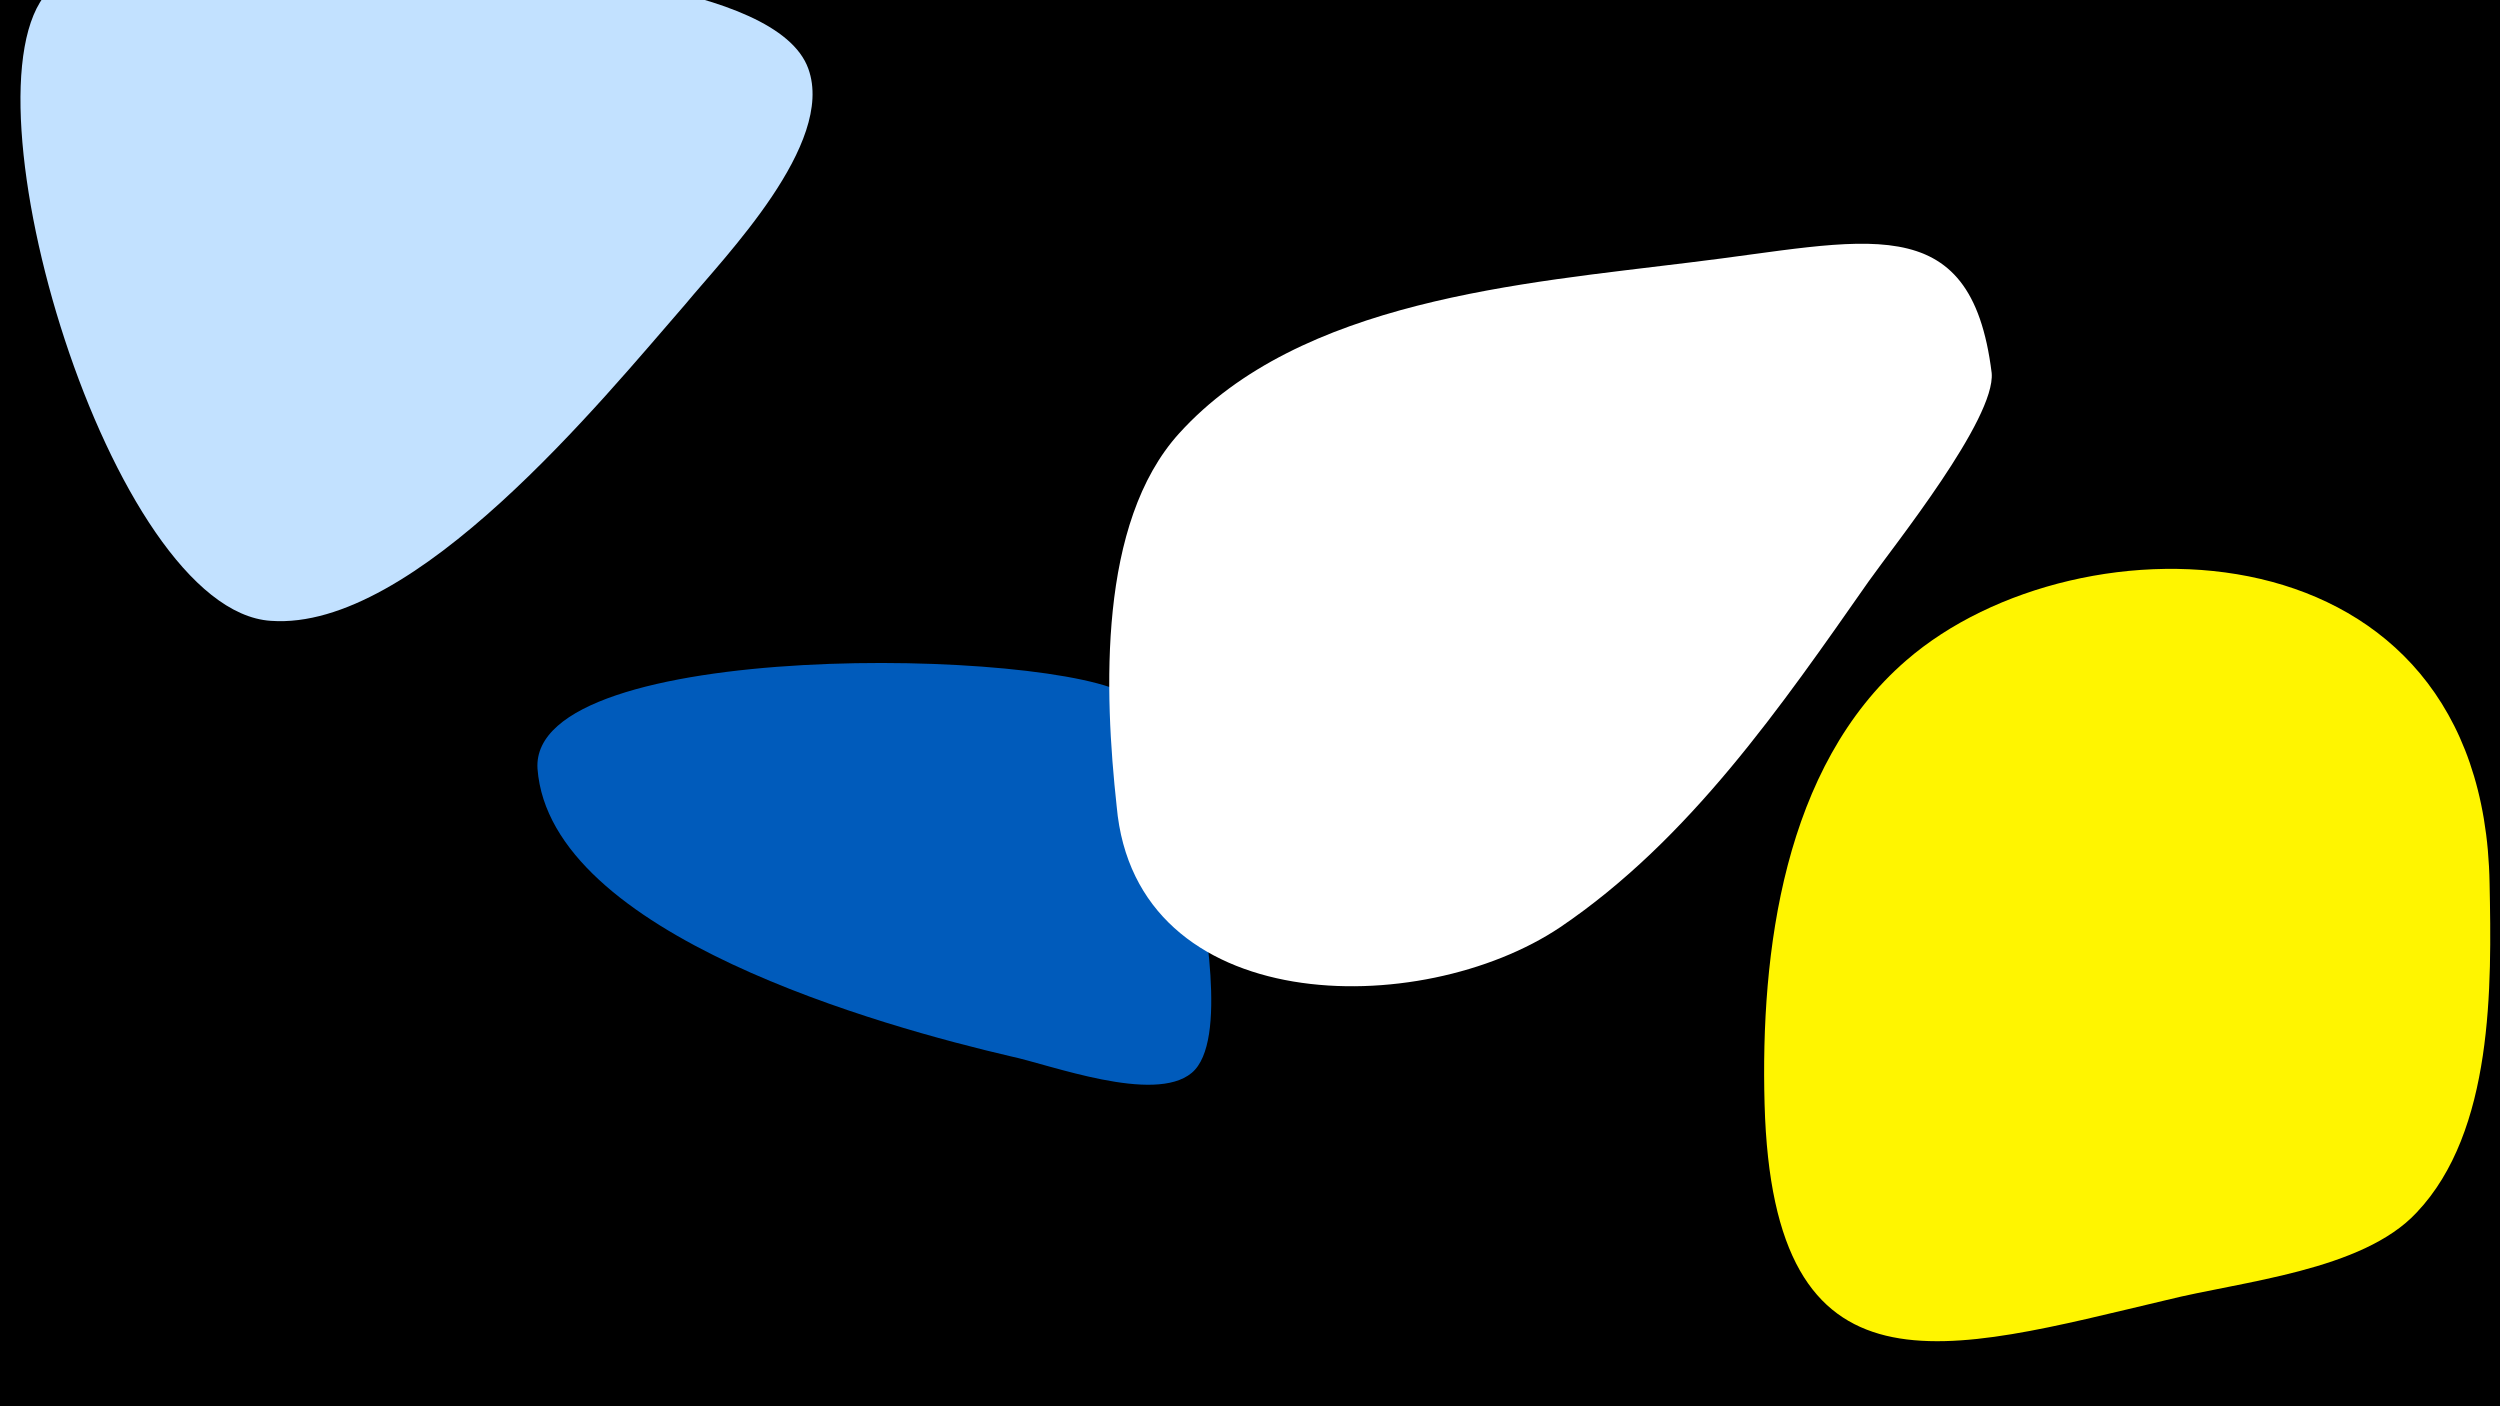 <svg width="1200" height="675" viewBox="-500 -500 1200 675" xmlns="http://www.w3.org/2000/svg"><path d="M-500-500h1200v675h-1200z" fill="#000"/><path d="M-285-518c-36-3-164-17-192 14-44 48 30 297 107 302 69 5 159-106 199-152 19-23 72-77 59-113-15-42-139-48-173-51z"  fill="#c2e1ff" /><path d="M75-81c-3-28-8-68-33-85-35-23-288-28-284 35 6 80 167 124 227 138 19 4 69 23 87 8 18-15 5-78 3-96z"  fill="#005bbb" /><path d="M456-321c-10-81-61-63-145-53-80 10-187 18-245 82-39 43-36 124-30 179 9 102 146 103 213 58 62-42 106-106 148-166 12-17 61-78 59-100z"  fill="#fff" /><path d="M695-76c-3-175-197-179-280-107-59 51-70 140-68 213 4 146 87 119 193 94 36-9 94-14 120-42 37-39 36-109 35-158z"  fill="#fff500" /></svg>